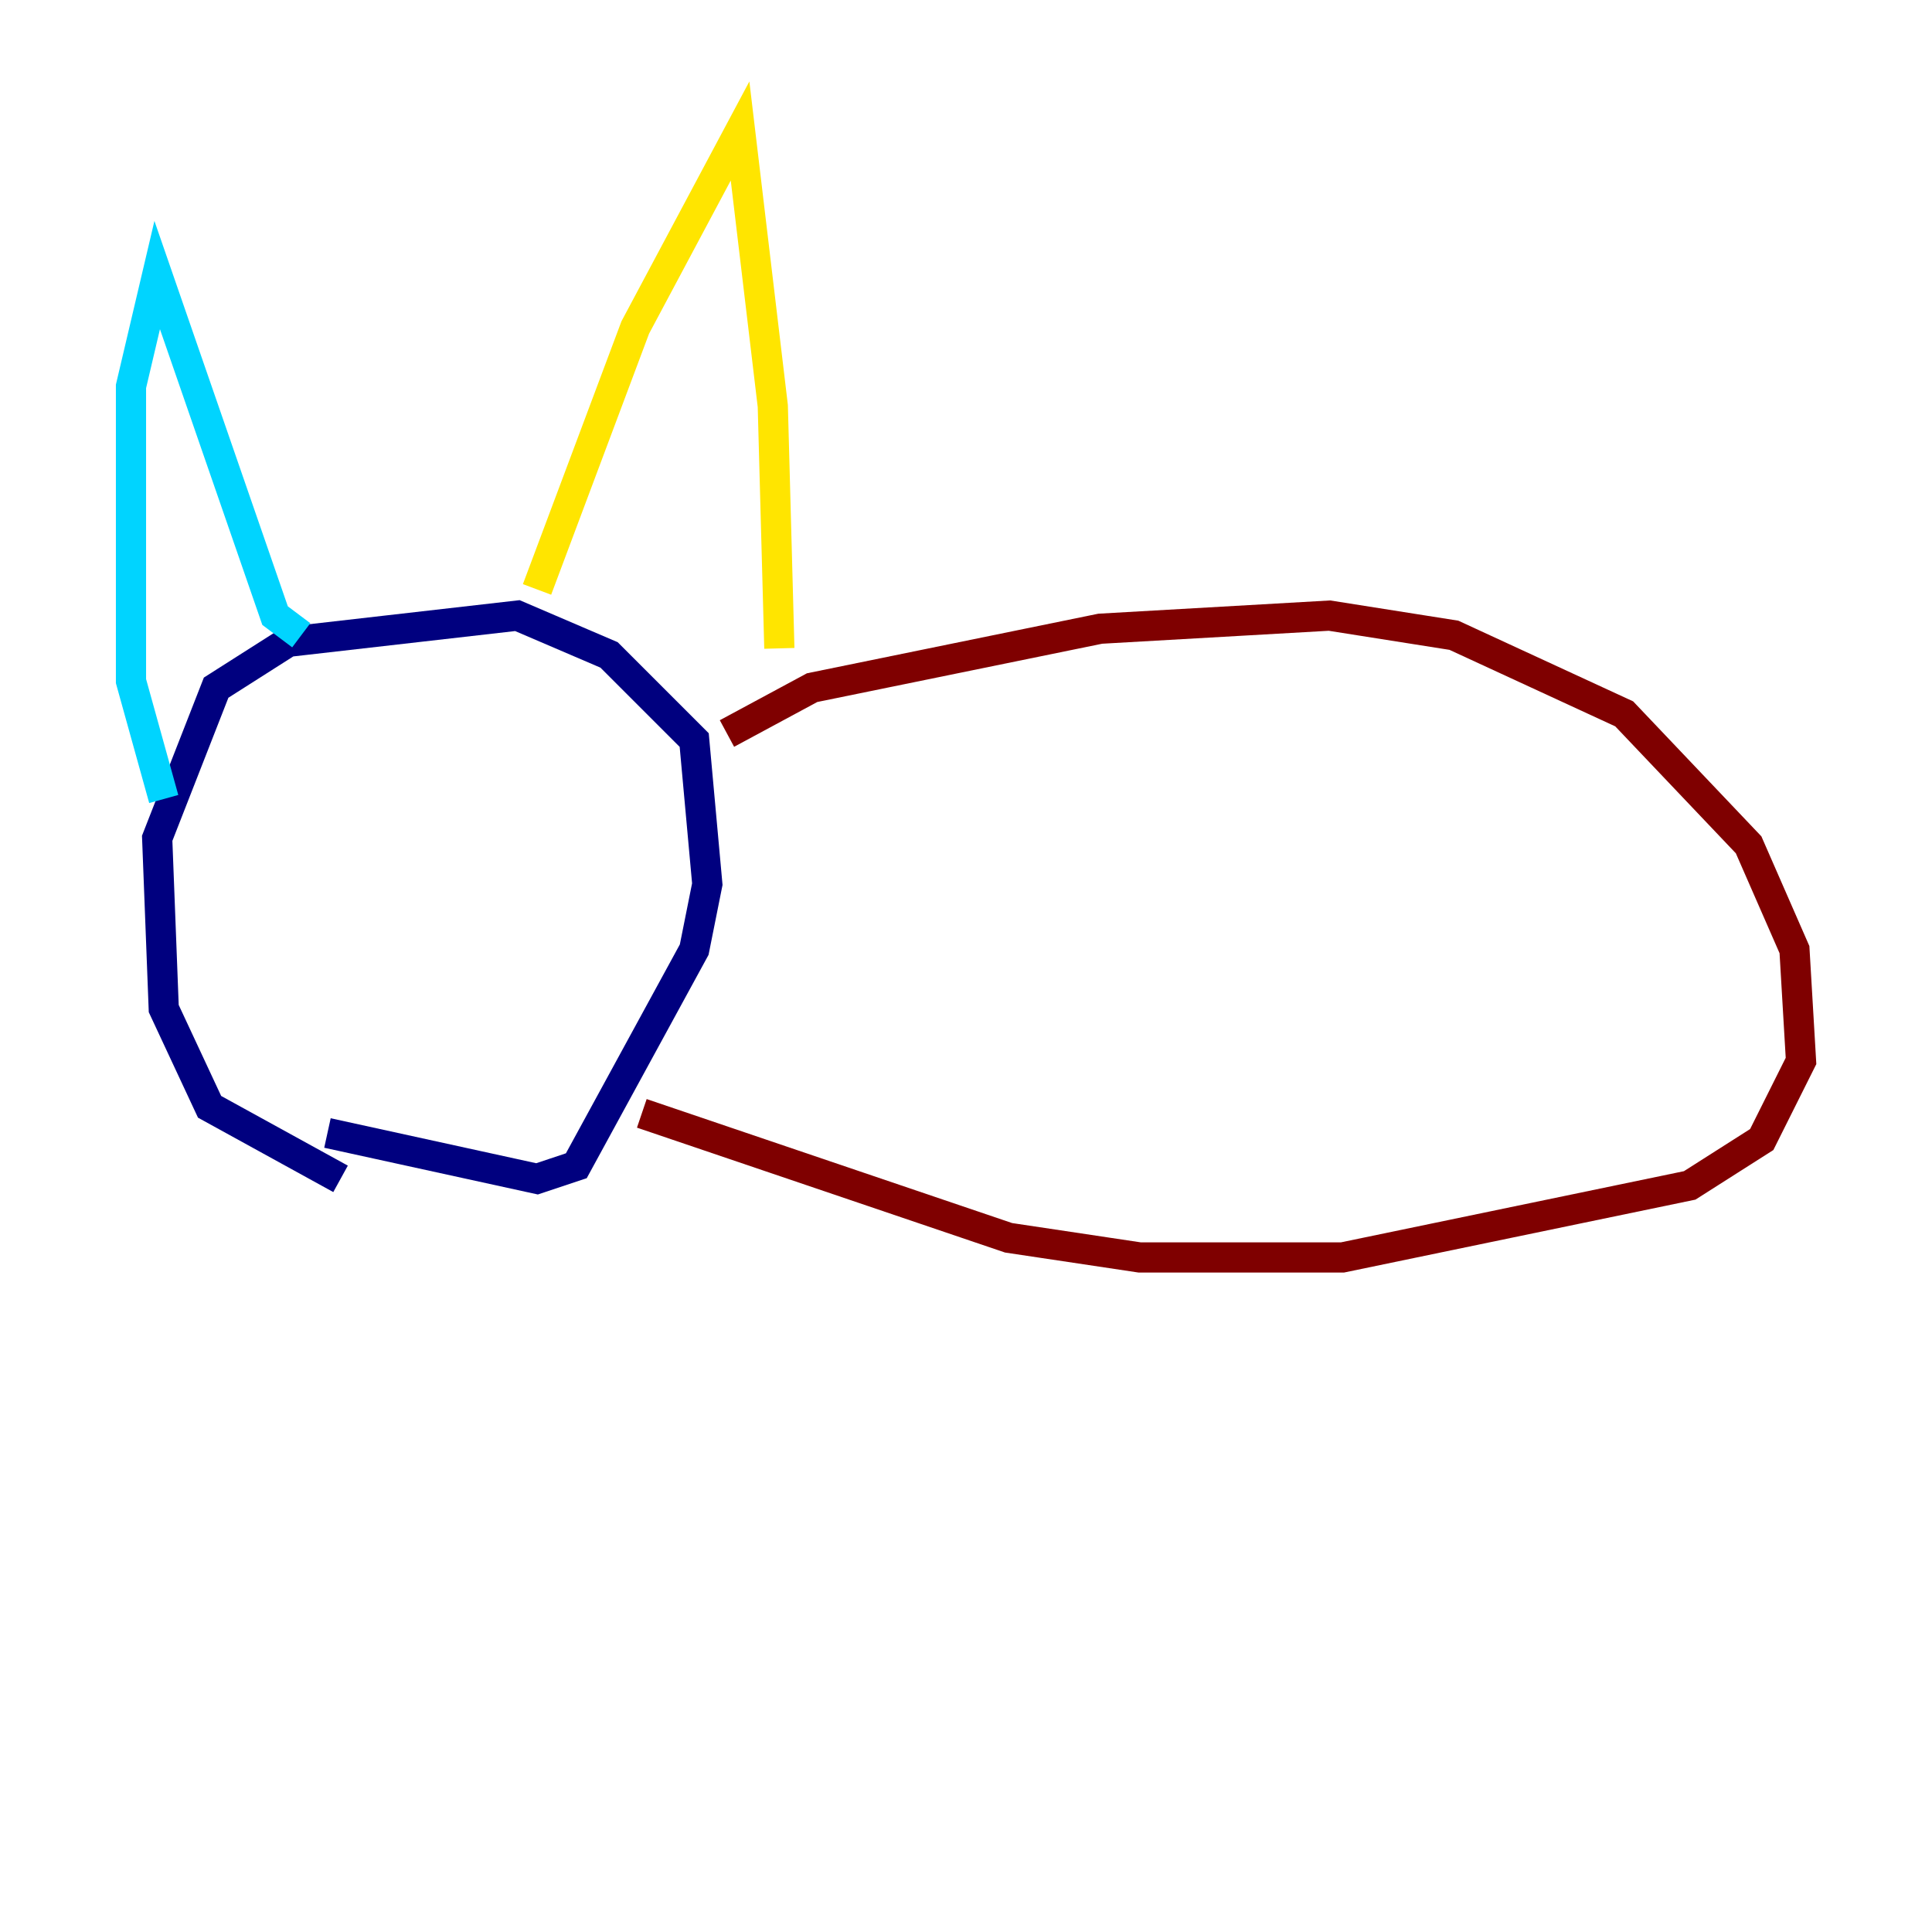 <?xml version="1.0" encoding="utf-8" ?>
<svg baseProfile="tiny" height="128" version="1.2" viewBox="0,0,128,128" width="128" xmlns="http://www.w3.org/2000/svg" xmlns:ev="http://www.w3.org/2001/xml-events" xmlns:xlink="http://www.w3.org/1999/xlink"><defs /><polyline fill="none" points="22.563,78.102 13.885,73.329 10.848,66.82 10.414,55.539 14.319,45.559 19.091,42.522 34.278,40.786 40.352,43.39 45.993,49.031 46.861,58.576 45.993,62.915 38.183,77.234 35.58,78.102 21.695,75.064" stroke="#00007f" stroke-width="2" /><polyline fill="none" points="10.848,52.936 8.678,45.125 8.678,25.6 10.414,18.224 18.224,40.786 19.959,42.088" stroke="#00d4ff" stroke-width="2" /><polyline fill="none" points="35.58,39.051 42.088,21.695 49.031,8.678 51.2,26.902 51.634,42.956" stroke="#ffe500" stroke-width="2" /><polyline fill="none" points="48.163,48.597 53.803,45.559 72.895,41.654 88.081,40.786 96.325,42.088 107.607,47.295 115.851,55.973 118.888,62.915 119.322,70.291 116.719,75.498 111.946,78.536 88.949,83.308 75.498,83.308 66.82,82.007 42.522,73.763" stroke="#7f0000" stroke-width="2" /></svg>